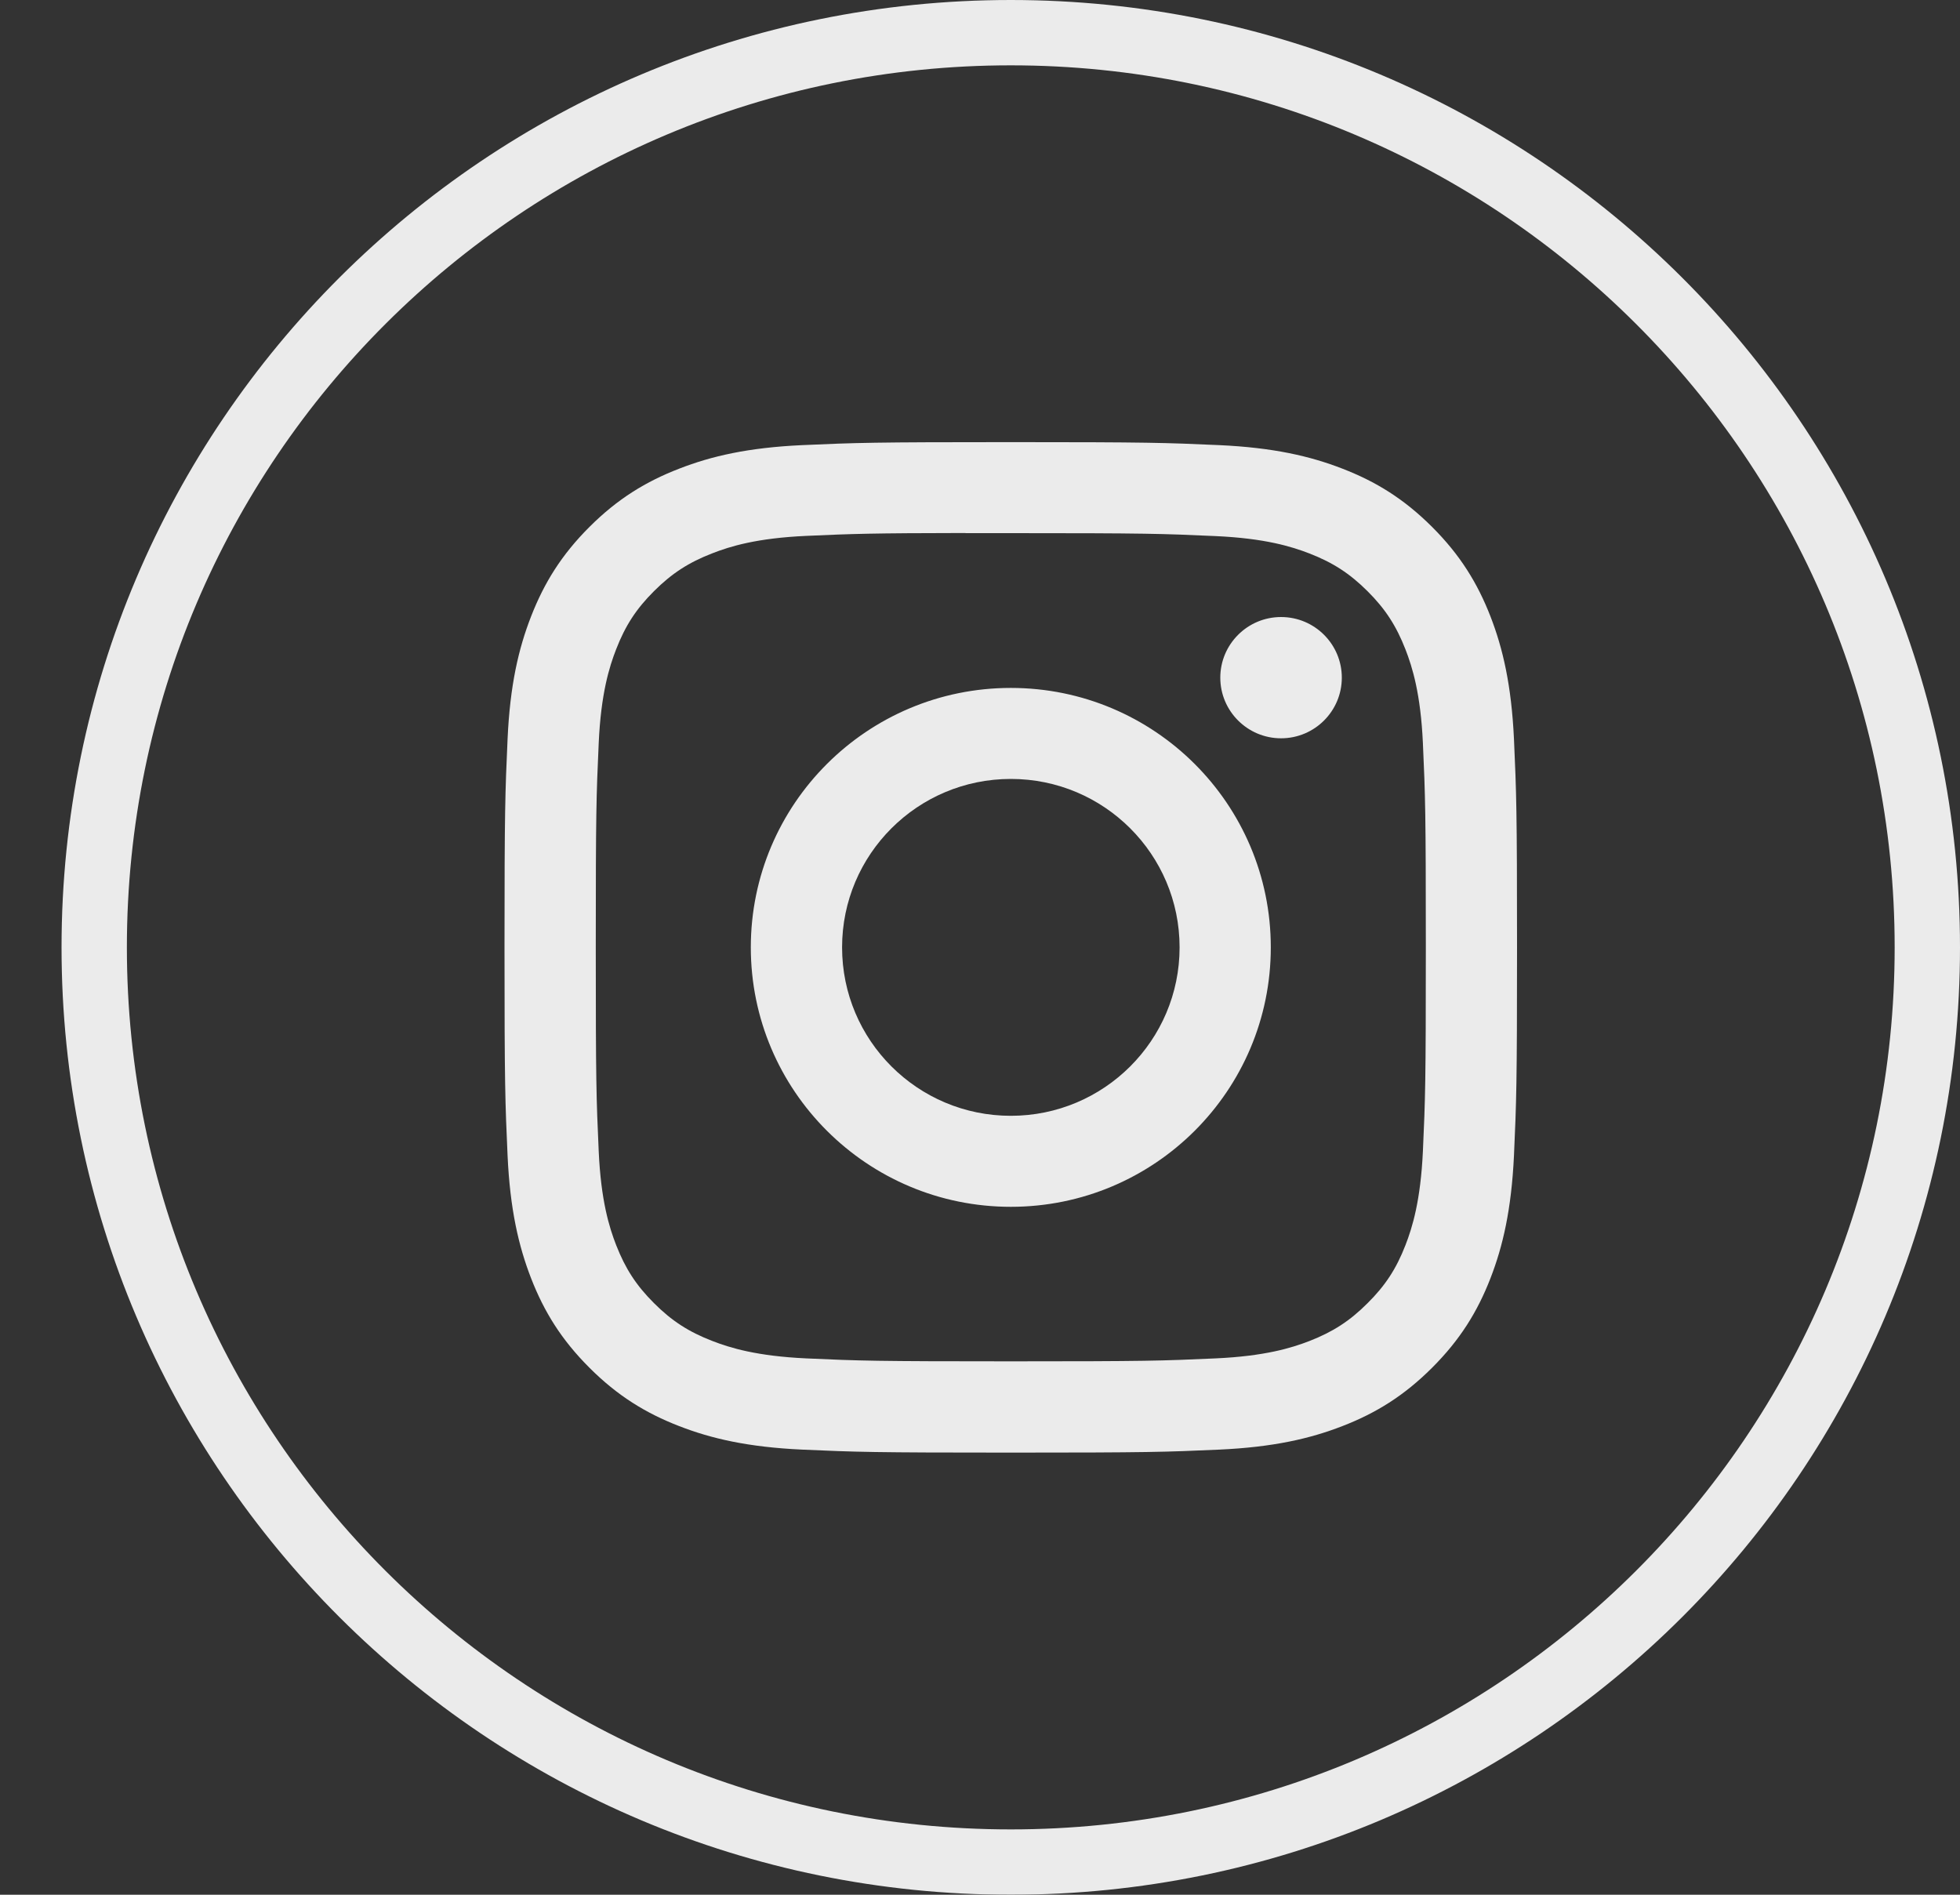 <?xml version="1.0" encoding="UTF-8"?>
<svg width="30px" height="29px" viewBox="0 0 30 29" version="1.1" xmlns="http://www.w3.org/2000/svg" xmlns:xlink="http://www.w3.org/1999/xlink">
    <rect x="0" y="0" width="30" height="29" fill="#333333" stroke="none"/>
    <!-- Generator: Sketch 45.2 (43514) - http://www.bohemiancoding.com/sketch -->
    <title>Instagram</title>
    <desc>Created with Sketch.</desc>
    <defs>
        <path d="M0,14.5 C0,6.492 6.505,0 14.529,0 C22.553,0 29.058,6.492 29.058,14.5 C29.058,22.508 22.553,29 14.529,29 C6.505,29 0,22.508 0,14.5 Z" id="path-1"></path>
    </defs>
    <g id="Page-1" stroke="none" stroke-width="1" fill="none" fill-rule="evenodd" opacity="0.9">
        <g id="Whipers---Home" transform="translate(-1255, -5687)">
            <g id="footer" transform="translate(0, 5401)">
                <g id="social" transform="translate(1140, 286)">
                    <g id="Instagram" transform="translate(115.942, 0)">
                        <mask id="mask-2" fill="white">
                            <use xlink:href="#path-1"></use>
                        </mask>
                        <path stroke="#FFFFFF" d="M0.5,14.5 C0.5,22.232 6.781,28.5 14.529,28.5 C22.277,28.5 28.558,22.232 28.558,14.5 C28.558,6.768 22.277,0.5 14.529,0.5 C6.781,0.5 0.5,6.768 0.5,14.5 Z"></path>
                        <path d="M14.53,6.767 C12.425,6.767 12.161,6.776 11.335,6.813 C10.51,6.851 9.947,6.981 9.454,7.173 C8.944,7.37 8.512,7.634 8.081,8.064 C7.65,8.494 7.385,8.926 7.187,9.434 C6.995,9.926 6.864,10.488 6.827,11.311 C6.79,12.136 6.78,12.4 6.78,14.5 C6.78,16.6 6.79,16.863 6.827,17.688 C6.865,18.511 6.996,19.073 7.187,19.565 C7.385,20.074 7.65,20.505 8.081,20.935 C8.511,21.365 8.944,21.63 9.453,21.827 C9.946,22.019 10.509,22.149 11.334,22.187 C12.161,22.224 12.425,22.233 14.529,22.233 C16.634,22.233 16.897,22.224 17.723,22.187 C18.548,22.149 19.112,22.019 19.605,21.827 C20.115,21.63 20.546,21.365 20.977,20.935 C21.408,20.505 21.673,20.074 21.871,19.565 C22.062,19.073 22.192,18.511 22.231,17.688 C22.268,16.863 22.278,16.6 22.278,14.5 C22.278,12.4 22.268,12.136 22.231,11.311 C22.192,10.488 22.062,9.926 21.871,9.434 C21.673,8.926 21.408,8.494 20.977,8.064 C20.546,7.634 20.115,7.37 19.605,7.173 C19.111,6.981 18.547,6.851 17.722,6.813 C16.896,6.776 16.633,6.767 14.527,6.767 L14.53,6.767 Z M13.835,8.16 C14.041,8.16 14.271,8.16 14.53,8.16 C16.599,8.16 16.844,8.168 17.661,8.205 C18.417,8.239 18.827,8.365 19.1,8.471 C19.461,8.611 19.719,8.779 19.99,9.049 C20.262,9.32 20.429,9.578 20.57,9.939 C20.676,10.211 20.803,10.62 20.837,11.374 C20.874,12.19 20.882,12.434 20.882,14.498 C20.882,16.562 20.874,16.807 20.837,17.622 C20.802,18.376 20.676,18.786 20.57,19.058 C20.43,19.419 20.262,19.676 19.99,19.946 C19.719,20.217 19.462,20.384 19.1,20.525 C18.827,20.631 18.417,20.757 17.661,20.791 C16.844,20.828 16.599,20.836 14.53,20.836 C12.461,20.836 12.216,20.828 11.399,20.791 C10.643,20.756 10.233,20.63 9.96,20.524 C9.598,20.384 9.34,20.217 9.069,19.946 C8.797,19.675 8.63,19.418 8.489,19.057 C8.383,18.785 8.256,18.376 8.222,17.622 C8.185,16.806 8.177,16.562 8.177,14.496 C8.177,12.431 8.185,12.188 8.222,11.372 C8.256,10.618 8.383,10.209 8.489,9.937 C8.629,9.576 8.797,9.318 9.069,9.047 C9.34,8.777 9.598,8.609 9.96,8.469 C10.233,8.362 10.643,8.236 11.399,8.202 C12.113,8.17 12.391,8.16 13.835,8.158 L13.835,8.16 Z M18.666,9.444 C18.153,9.444 17.736,9.86 17.736,10.372 C17.736,10.884 18.153,11.3 18.666,11.3 C19.18,11.3 19.596,10.884 19.596,10.372 C19.596,9.86 19.18,9.444 18.666,9.444 L18.666,9.444 Z M14.53,10.529 C12.332,10.529 10.55,12.307 10.55,14.5 C10.55,16.693 12.332,18.471 14.53,18.471 C16.728,18.471 18.509,16.693 18.509,14.5 C18.509,12.307 16.727,10.529 14.53,10.529 L14.53,10.529 Z M14.53,11.922 C15.956,11.922 17.113,13.076 17.113,14.5 C17.113,15.924 15.956,17.078 14.53,17.078 C13.103,17.078 11.947,15.924 11.947,14.5 C11.947,13.076 13.103,11.922 14.53,11.922 L14.53,11.922 Z" id="Shape" fill="#FFFFFF" mask="url(#mask-2)"></path>
                    </g>
                </g>
            </g>
        </g>
    </g>
</svg>